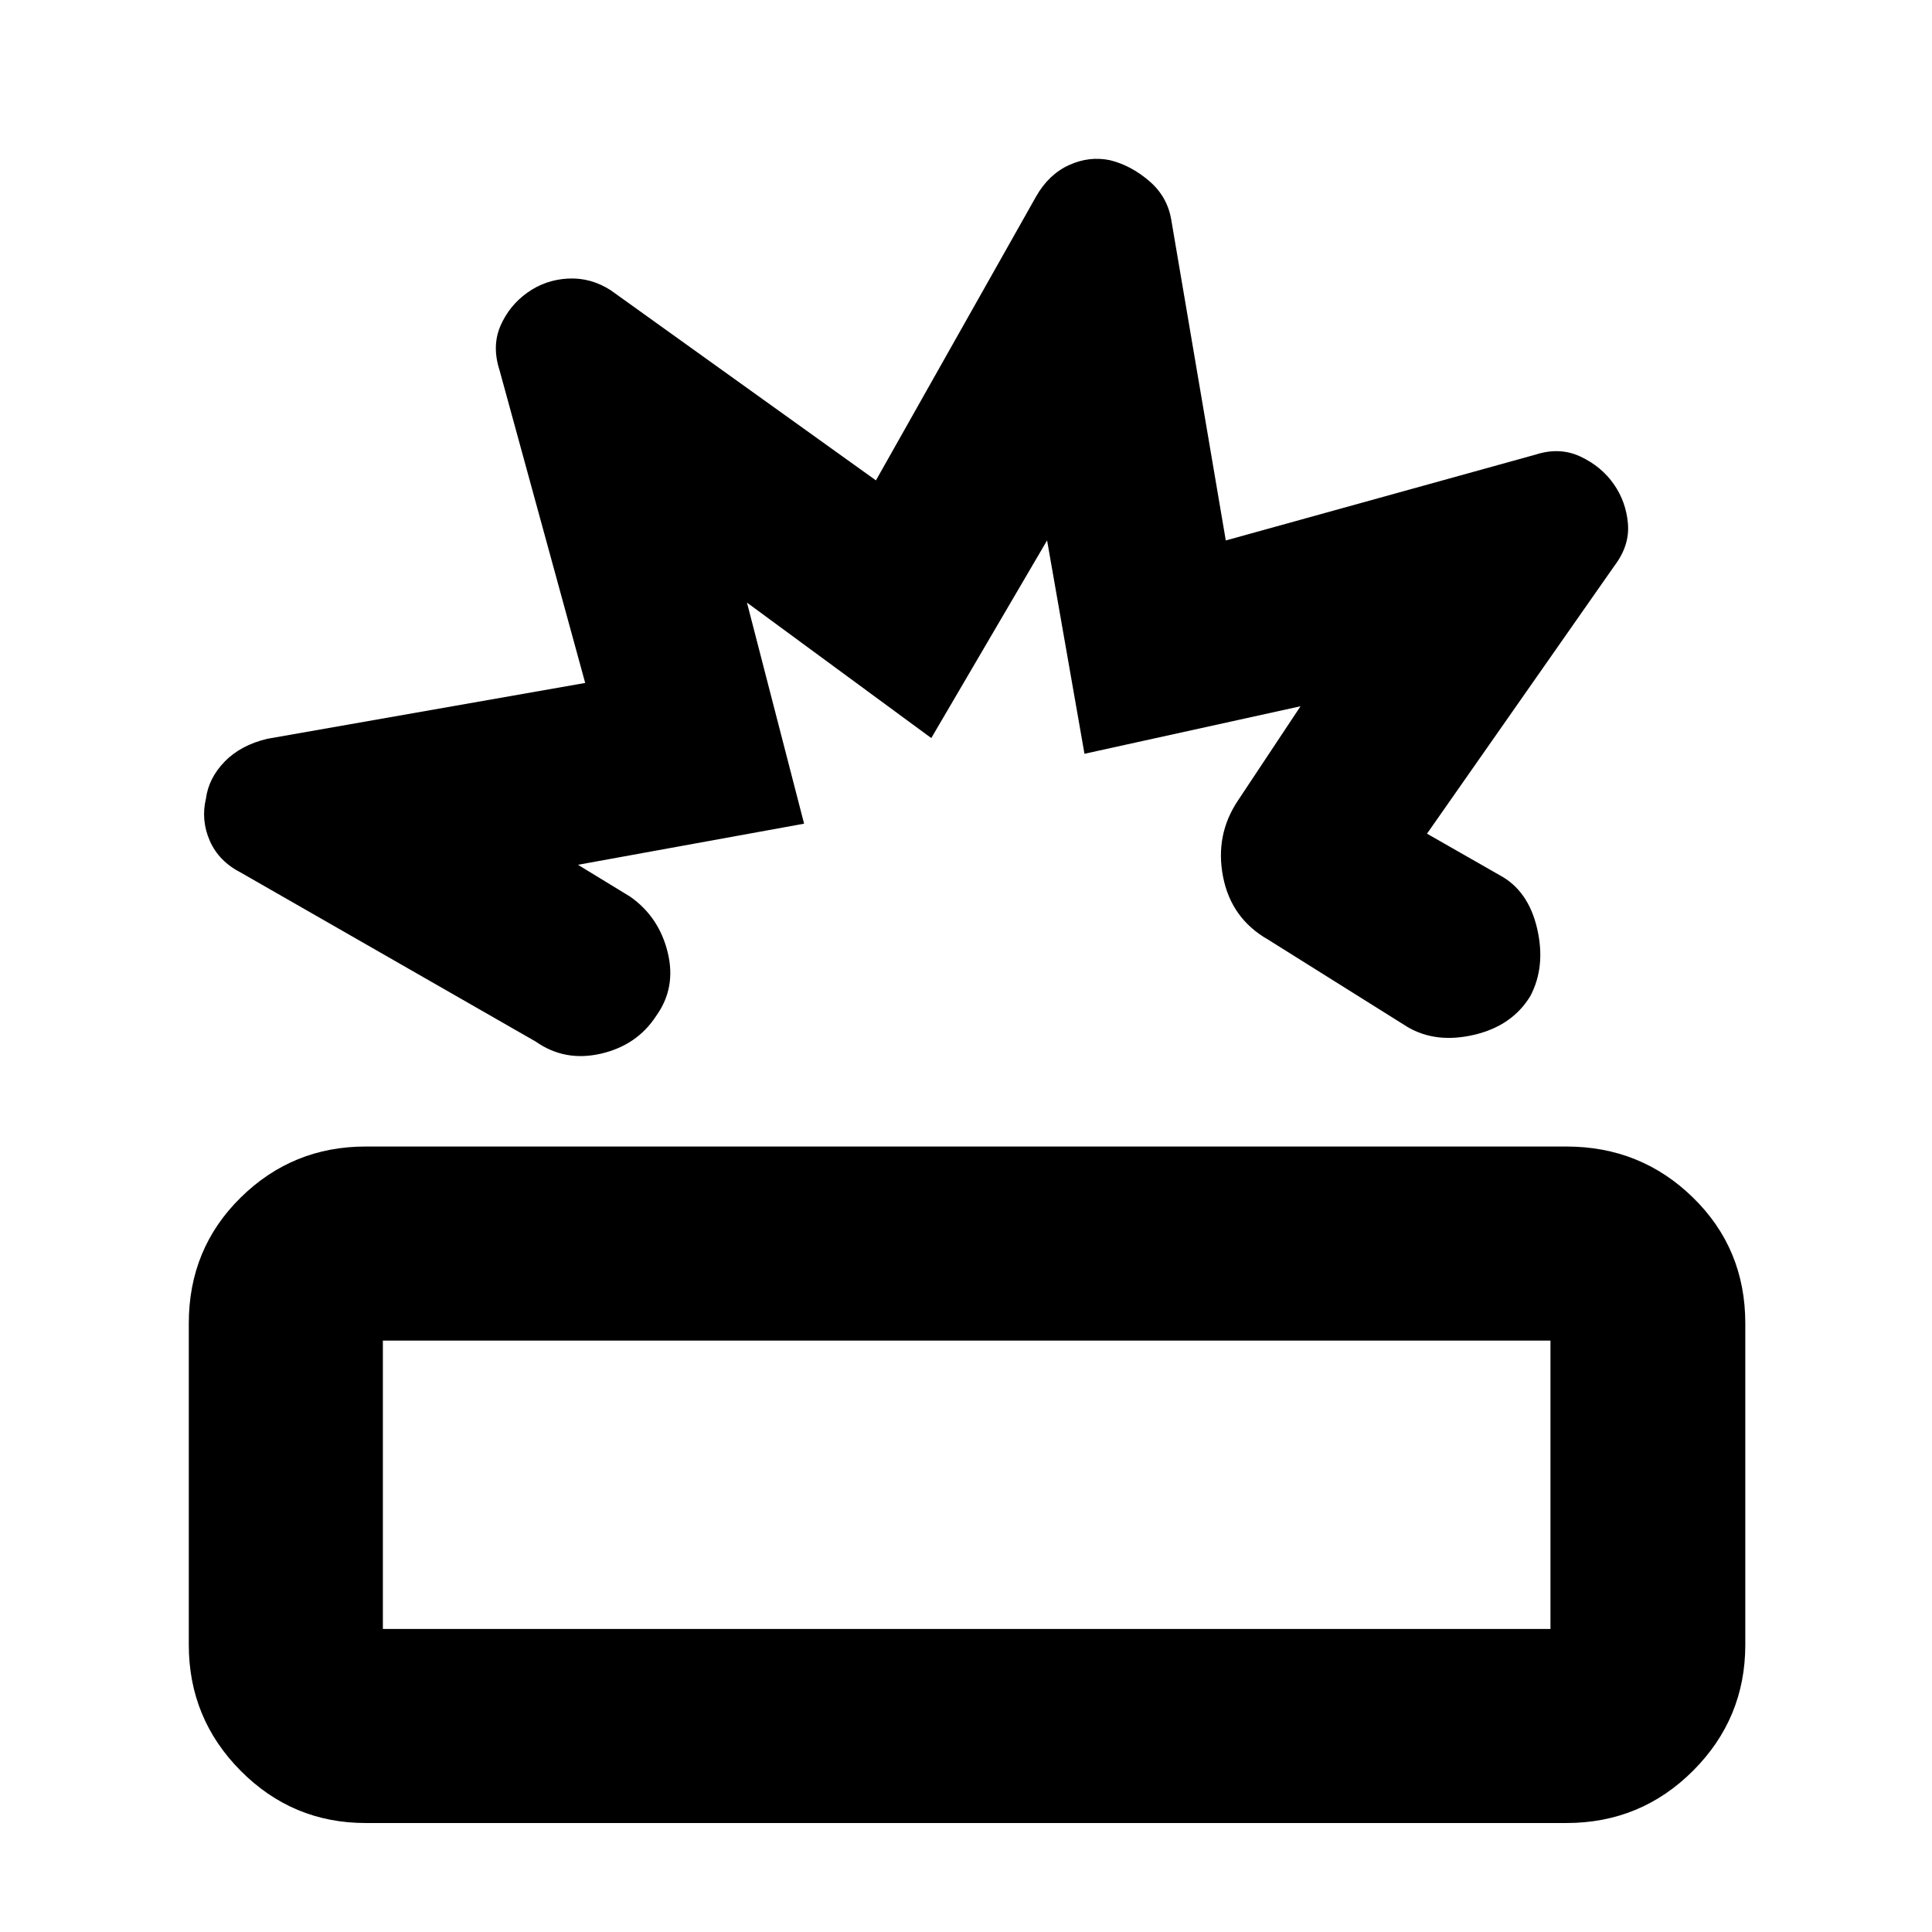 <svg xmlns="http://www.w3.org/2000/svg" height="40" viewBox="0 -960 960 960" width="40"><path d="M181.7-54.15q-36.35 0-62.12-25.96-25.77-25.97-25.77-62.59v-159.72q0-37.13 25.77-62.51 25.77-25.37 62.12-25.37h596.6q36.98 0 62.95 25.37 25.98 25.38 25.98 62.51v159.72q0 36.62-25.98 62.59-25.97 25.96-62.95 25.96H181.7Zm8.55-96.43h580.17v-143.29H190.25v143.29Zm245-570.72 79.58-141.06q6.23-10.97 16.33-15.59 10.09-4.62 20.46-2.43 10.33 2.55 19.4 10.31 9.07 7.75 10.99 19.36l27.08 159.26L763-734.1q12.06-3.9 22.43 1.02 10.38 4.92 16.47 13.67 6.09 8.74 7.01 19.6.93 10.85-6.68 20.91l-93.16 133.15 36.1 20.62q14.23 7.62 18.62 26.49 4.38 18.87-3.38 33.58-9 14.81-27.89 19.24-18.9 4.43-33.04-3.82l-69.33-43.45q-18.35-10.45-22.42-31.25-4.06-20.81 7.44-37.94l31.06-46.79-107.36 23.62-18.58-106.03-57.54 98.22-91.59-67.31 28.39 109.85-112.36 20.43 25.91 15.81q14.38 10.09 18.68 27.73 4.31 17.63-5.78 31.63-9.52 14.57-27.44 18.69-17.92 4.11-32.3-5.98l-146.35-83.87q-11.15-5.66-15.65-15.9-4.49-10.25-1.93-21 1.34-10.2 9.32-18.4 7.99-8.2 21.21-11.33l157.92-27.74L248.23-776q-3.9-12.06.45-22.1 4.35-10.04 13.33-16.47 8.99-6.42 20.24-7.01 11.24-.59 21.18 5.78l131.82 94.5Zm58.53 271.66ZM480-222.51Z"/></svg>